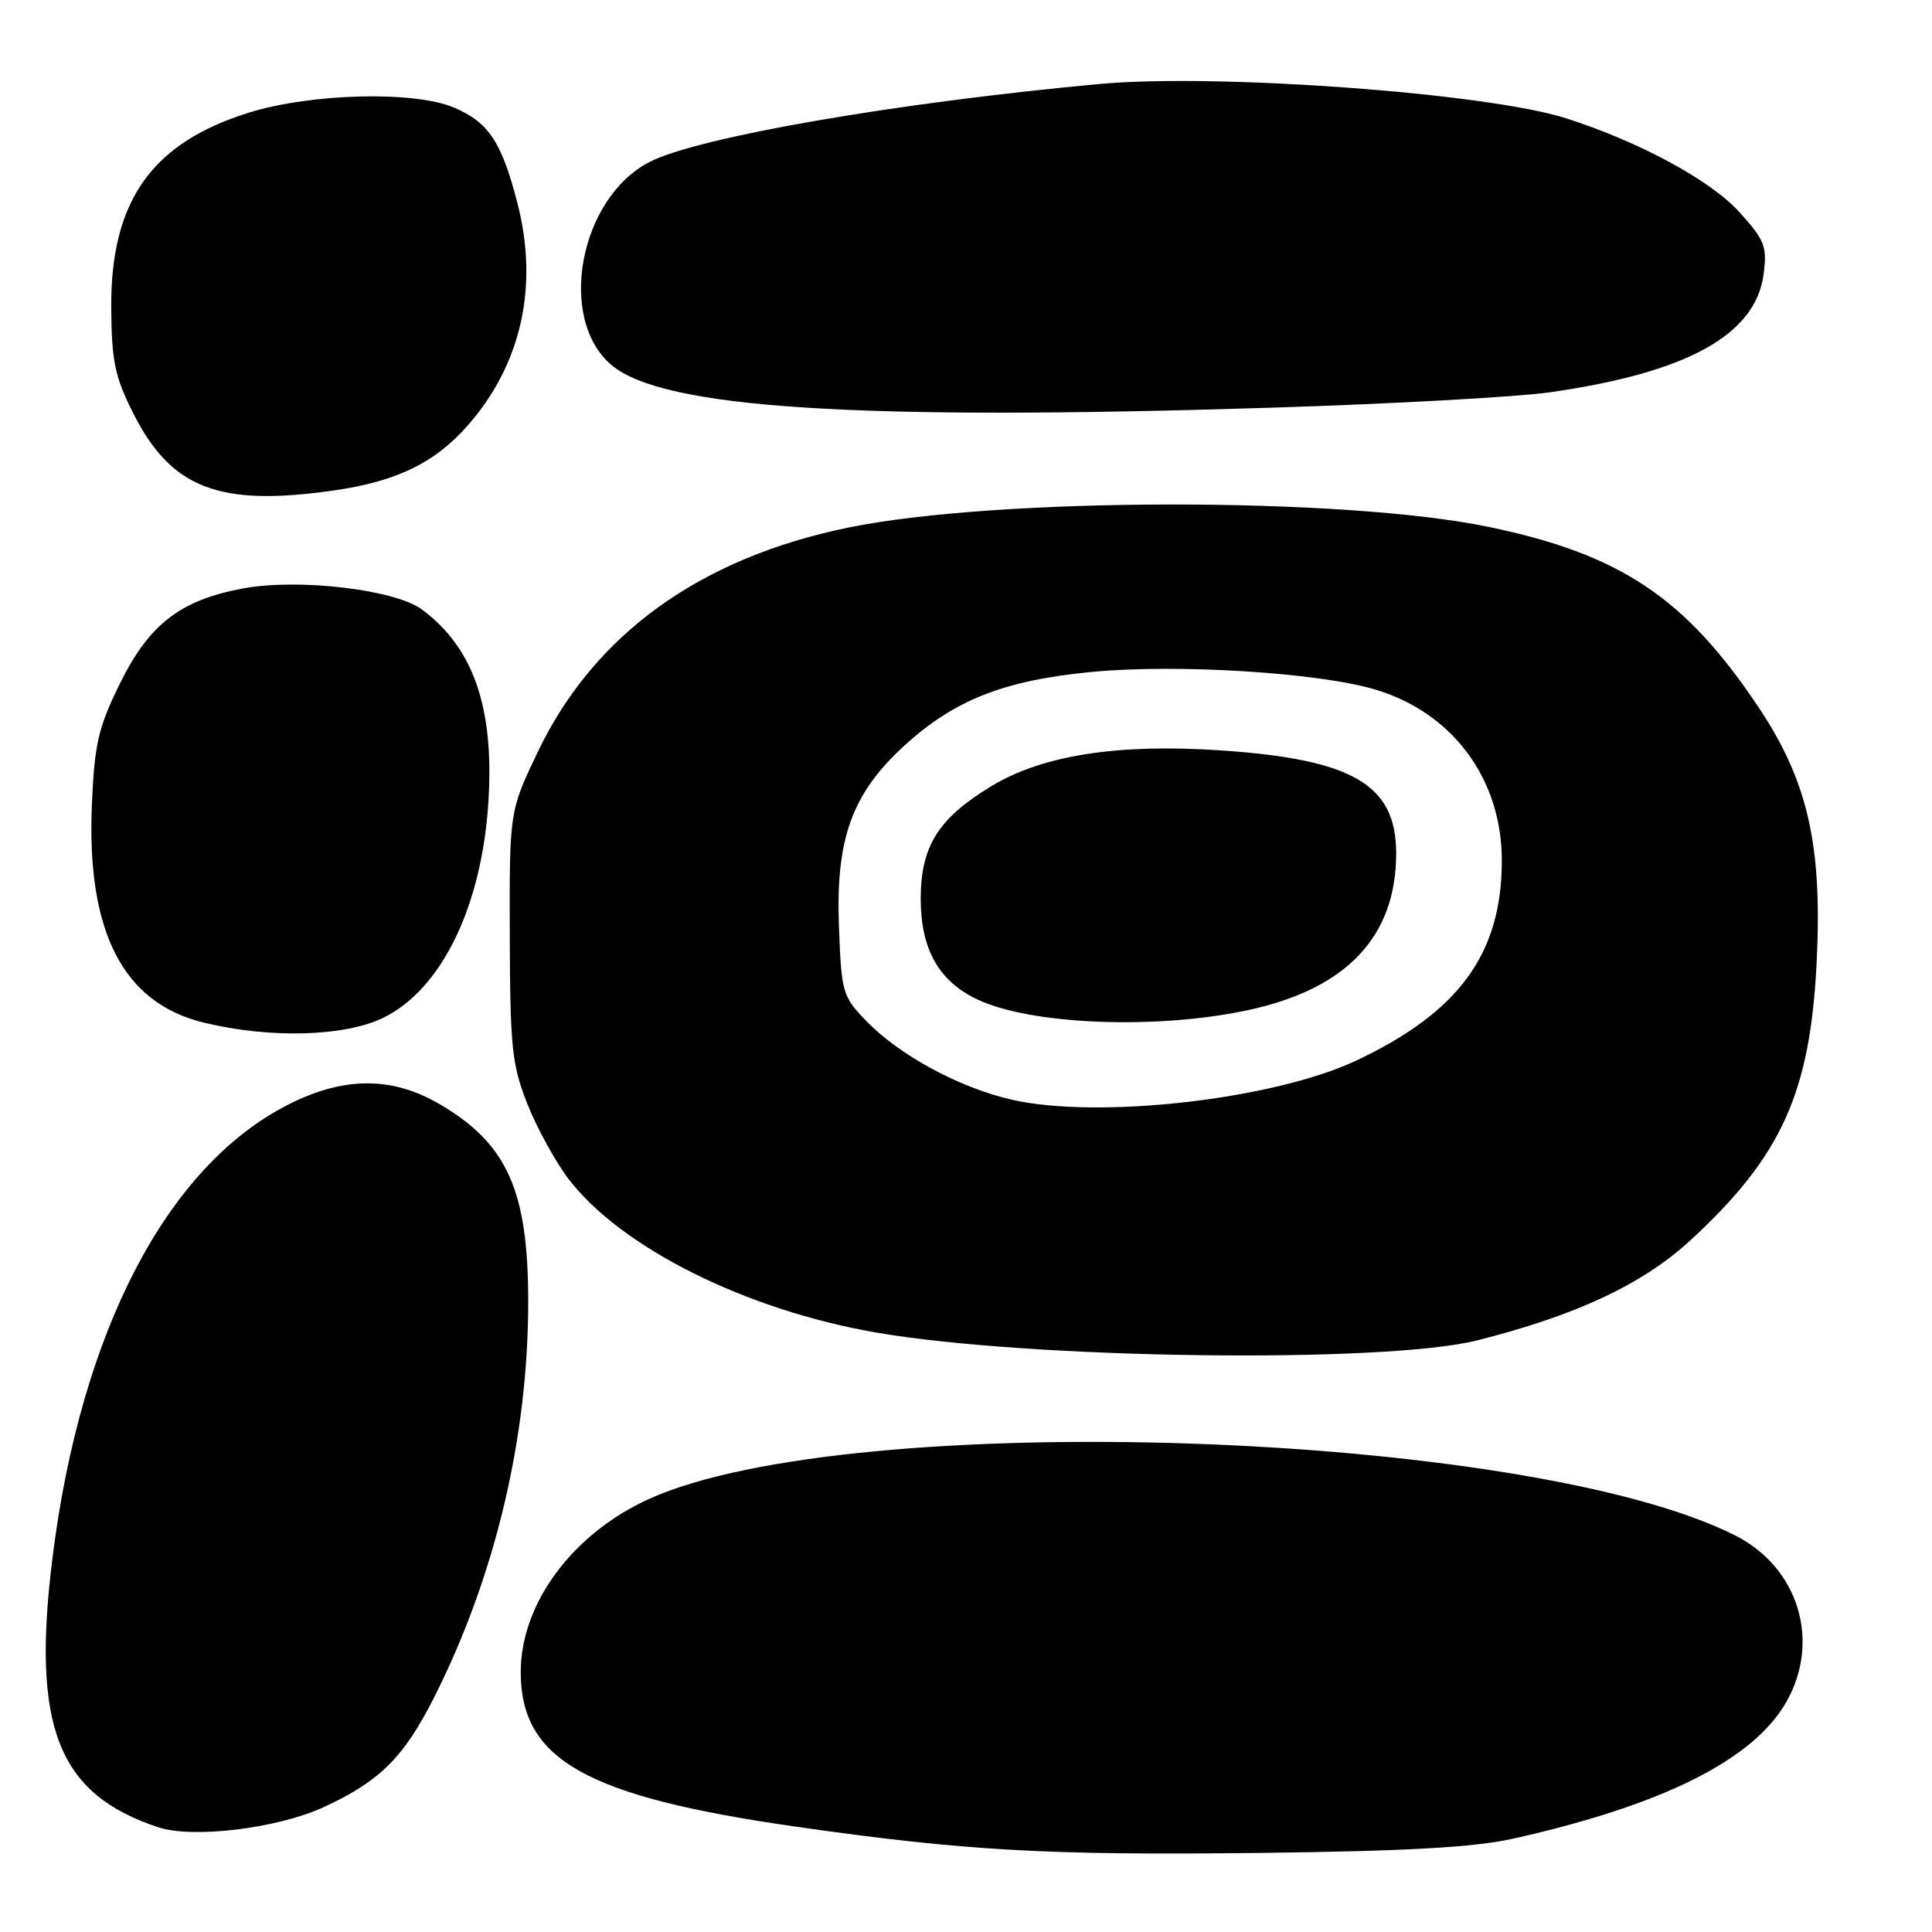 <?xml version="1.0" encoding="UTF-8" standalone="no"?>
<!DOCTYPE svg PUBLIC "-//W3C//DTD SVG 1.1//EN" "http://www.w3.org/Graphics/SVG/1.1/DTD/svg11.dtd" >
<svg xmlns="http://www.w3.org/2000/svg" xmlns:xlink="http://www.w3.org/1999/xlink" version="1.1" viewBox="0 0 256 256">
 <g >
 <path fill="currentColor"
d=" M 200.50 243.63 C 220.38 239.18 232.36 233.17 236.72 225.48 C 241.28 217.41 238.30 207.71 229.95 203.47 C 202.45 189.54 112.72 186.51 86.00 198.62 C 75.87 203.21 69.00 212.47 69.00 221.56 C 69.00 233.18 77.65 238.05 105.31 242.02 C 127.79 245.24 138.70 245.86 167.00 245.52 C 186.46 245.29 195.36 244.78 200.50 243.63 Z  M 42.79 239.50 C 50.26 236.08 53.48 232.90 57.48 225.00 C 65.59 208.97 69.99 190.52 69.99 172.50 C 69.99 157.74 67.22 151.56 58.26 146.31 C 51.92 142.59 45.45 142.63 38.05 146.44 C 22.04 154.66 10.71 176.50 6.97 206.31 C 4.15 228.78 7.65 237.73 20.99 242.13 C 25.55 243.63 36.69 242.29 42.79 239.50 Z  M 195.76 177.60 C 208.98 174.26 217.76 170.12 224.11 164.24 C 236.10 153.14 239.88 144.76 240.72 127.40 C 241.48 111.94 239.53 103.45 232.98 93.66 C 223.29 79.17 214.69 73.43 197.22 69.81 C 178.01 65.83 132.24 65.87 112.49 69.89 C 92.76 73.91 78.69 84.07 71.24 99.67 C 67.50 107.50 67.50 107.50 67.55 124.00 C 67.59 138.77 67.83 141.11 69.88 146.28 C 71.14 149.46 73.59 153.93 75.33 156.21 C 82.29 165.33 98.85 173.59 116.11 176.57 C 136.50 180.09 183.52 180.70 195.76 177.60 Z  M 50.75 134.88 C 58.53 131.11 63.91 120.00 64.73 106.00 C 65.46 93.67 62.70 85.80 55.91 80.76 C 52.32 78.11 39.58 76.61 32.22 77.97 C 23.90 79.51 19.76 82.70 15.87 90.61 C 13.04 96.36 12.52 98.58 12.18 106.50 C 11.44 123.45 16.28 132.91 27.03 135.51 C 35.79 137.63 45.62 137.36 50.75 134.88 Z  M 44.29 64.98 C 52.58 63.78 57.64 61.32 61.99 56.36 C 69.08 48.28 71.39 37.98 68.58 26.99 C 66.48 18.82 64.77 16.23 60.17 14.26 C 54.93 12.02 41.28 12.35 33.00 14.92 C 20.09 18.93 14.64 26.66 14.74 40.80 C 14.79 47.86 15.22 49.93 17.65 54.75 C 22.68 64.74 29.05 67.18 44.29 64.98 Z  M 168.50 54.02 C 184.45 53.52 201.04 52.60 205.37 51.98 C 223.53 49.39 232.60 44.39 233.68 36.38 C 234.17 32.66 233.86 31.85 230.48 28.11 C 226.67 23.89 217.23 18.78 207.50 15.67 C 197.04 12.33 161.22 9.70 145.67 11.13 C 118.75 13.61 92.42 18.18 86.05 21.47 C 76.76 26.28 73.78 42.27 81.04 48.38 C 87.86 54.12 113.37 55.76 168.50 54.02 Z  M 134.00 145.70 C 127.12 144.12 119.20 139.83 114.84 135.34 C 111.61 132.01 111.49 131.58 111.16 122.59 C 110.74 111.17 112.89 105.20 119.69 98.93 C 126.37 92.77 133.02 90.14 144.70 89.03 C 156.05 87.95 174.78 89.12 182.30 91.39 C 192.51 94.46 199.00 103.26 199.00 114.02 C 199.00 126.35 193.35 134.11 179.69 140.54 C 168.70 145.71 145.45 148.34 134.00 145.70 Z  M 165.50 133.82 C 178.49 130.99 185.00 124.06 185.00 113.07 C 185.00 103.95 179.24 100.59 161.60 99.42 C 148.09 98.52 138.11 100.08 131.38 104.16 C 124.31 108.44 122.00 112.13 122.00 119.12 C 122.01 125.77 124.39 130.01 129.48 132.42 C 136.63 135.82 153.37 136.46 165.50 133.82 Z "/>
</g>
</svg>